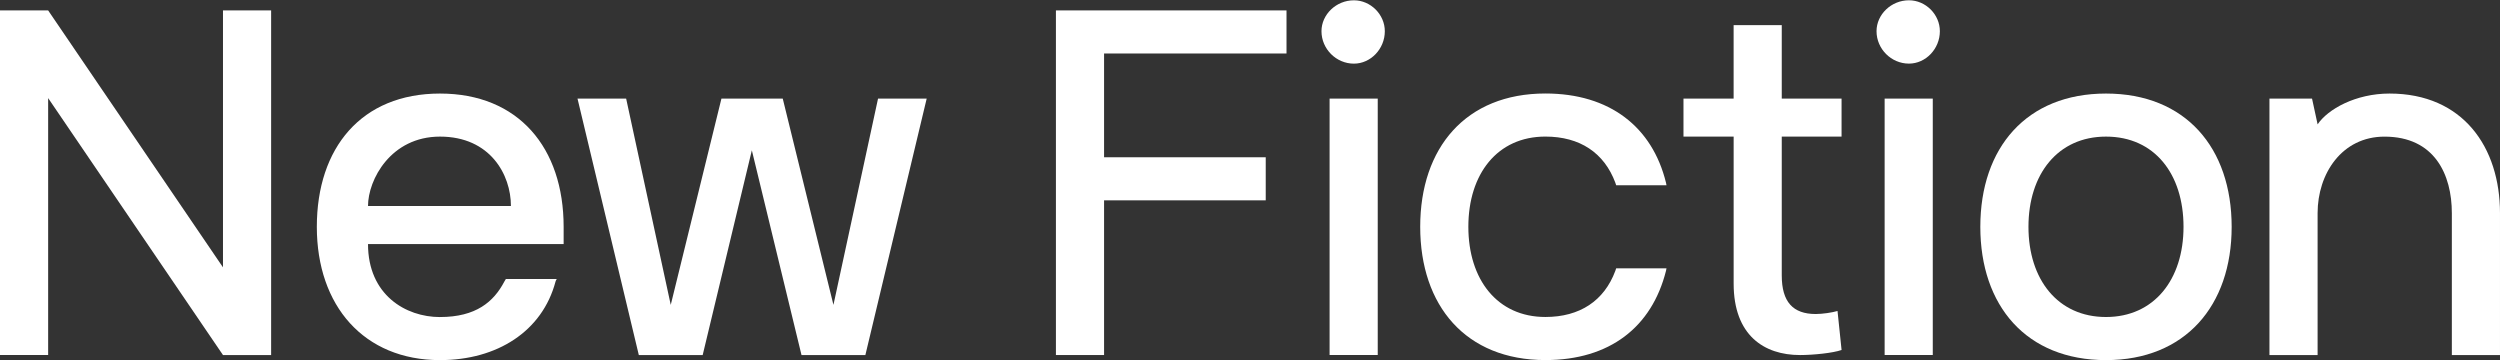<svg width="361" height="52" viewBox="0 0 361 52" fill="none" xmlns="http://www.w3.org/2000/svg">
<rect x="0" y="0" width="361" height="52" fill="#333333" stroke="none"/>
<g clip-path="url(#clip0_2_111736)">
<path d="M39.151 51.269H32.199L6.952 14.165V51.266H0V1.503H6.952L32.199 38.604V1.503H39.151V51.266V51.269Z" fill="white"/>
<path d="M63.533 45.78C68.727 45.78 71.292 43.583 72.826 40.658L73.046 40.29H80.304C80.51 40.29 80.29 40.362 80.218 40.658C78.316 47.829 71.804 52 63.533 52C52.558 52 45.75 44.17 45.75 32.755C45.75 21.34 52.19 13.509 63.533 13.509C74.876 13.509 81.389 21.34 81.389 32.755V35.244H53.141C53.141 42.563 58.559 45.783 63.533 45.783V45.78ZM63.533 19.726C56.434 19.726 53.141 25.947 53.141 29.751H73.778C73.778 25.212 70.777 19.726 63.533 19.726Z" fill="white"/>
<path d="M108.566 21.703L101.467 51.269H92.245L83.392 14.24H90.416L96.856 44.025L104.175 14.24H113.029L120.349 44.025L126.789 14.24H133.813L124.959 51.269H115.738L108.566 21.703Z" fill="white"/>
<path d="M185.772 1.503V7.724H159.427V22.709H182.771V28.929H159.427V51.266H152.475V1.503H185.772Z" fill="white"/>
<path d="M233.253 26.382C231.643 22.063 228.131 19.722 223.153 19.722C216.201 19.722 212.03 25.136 212.03 32.747C212.03 40.358 216.201 45.772 223.153 45.772C228.131 45.772 231.643 43.431 233.253 39.112L233.376 38.744H240.641L240.569 39.112C238.519 47.234 232.446 51.993 223.153 51.993C211.663 51.993 205.078 44.162 205.078 32.747C205.078 21.332 211.666 13.501 223.153 13.501C232.446 13.501 238.595 18.332 240.569 26.382L240.641 26.75H233.376L233.253 26.386V26.382Z" fill="white"/>
<path d="M243.091 14.237H250.335V3.629H257.286V14.24H265.921V19.73H257.286V39.782C257.286 43.586 258.897 45.344 262.189 45.344C263.212 45.344 264.602 45.124 265.337 44.905L265.924 50.538C264.681 50.978 261.825 51.269 259.923 51.269C254.725 51.269 250.338 48.416 250.338 40.95V19.726H243.094V14.237H243.091Z" fill="white"/>
<path d="M270.971 4.504C270.971 2.09 273.092 0.041 275.653 0.041C278.067 0.041 280.116 2.09 280.116 4.504C280.116 7.065 278.067 9.186 275.653 9.186C273.092 9.186 270.971 7.065 270.971 4.504ZM272.141 51.269V14.236H279.093V51.266H272.141V51.269Z" fill="white"/>
<path d="M304.105 52C292.615 52 285.958 44.17 285.958 32.755C285.958 21.34 292.618 13.509 304.105 13.509C315.592 13.509 322.252 21.34 322.252 32.755C322.252 44.17 315.52 52 304.105 52ZM304.105 19.726C297.153 19.726 292.91 25.14 292.91 32.751C292.91 40.362 297.153 45.776 304.105 45.776C311.057 45.776 315.3 40.362 315.3 32.751C315.3 25.14 311.129 19.726 304.105 19.726Z" fill="white"/>
<path d="M191.993 14.236H198.945V51.265H191.993V14.236ZM195.505 9.19C197.918 9.19 199.968 7.068 199.968 4.507C199.968 2.094 197.918 0.044 195.505 0.044C192.944 0.044 190.822 2.094 190.822 4.507C190.822 7.068 192.944 9.19 195.505 9.19Z" fill="white"/>
<path d="M334.654 17.972C336.116 15.775 340.143 13.509 345.046 13.509C355.657 13.509 360.999 21.264 360.999 30.781V51.273H354.047V30.781C354.047 25.219 351.565 19.73 344.322 19.73C338.173 19.73 334.661 25.072 334.661 30.781V51.273H327.709V14.237H333.858L334.665 17.968H334.657L334.654 17.972Z" fill="white"/>
</g>
<defs>
<clipPath id="clip0_2_111736">
<rect width="361" height="51.959" fill="white" transform="translate(0 0.041)"/>
</clipPath>
</defs>
</svg>
